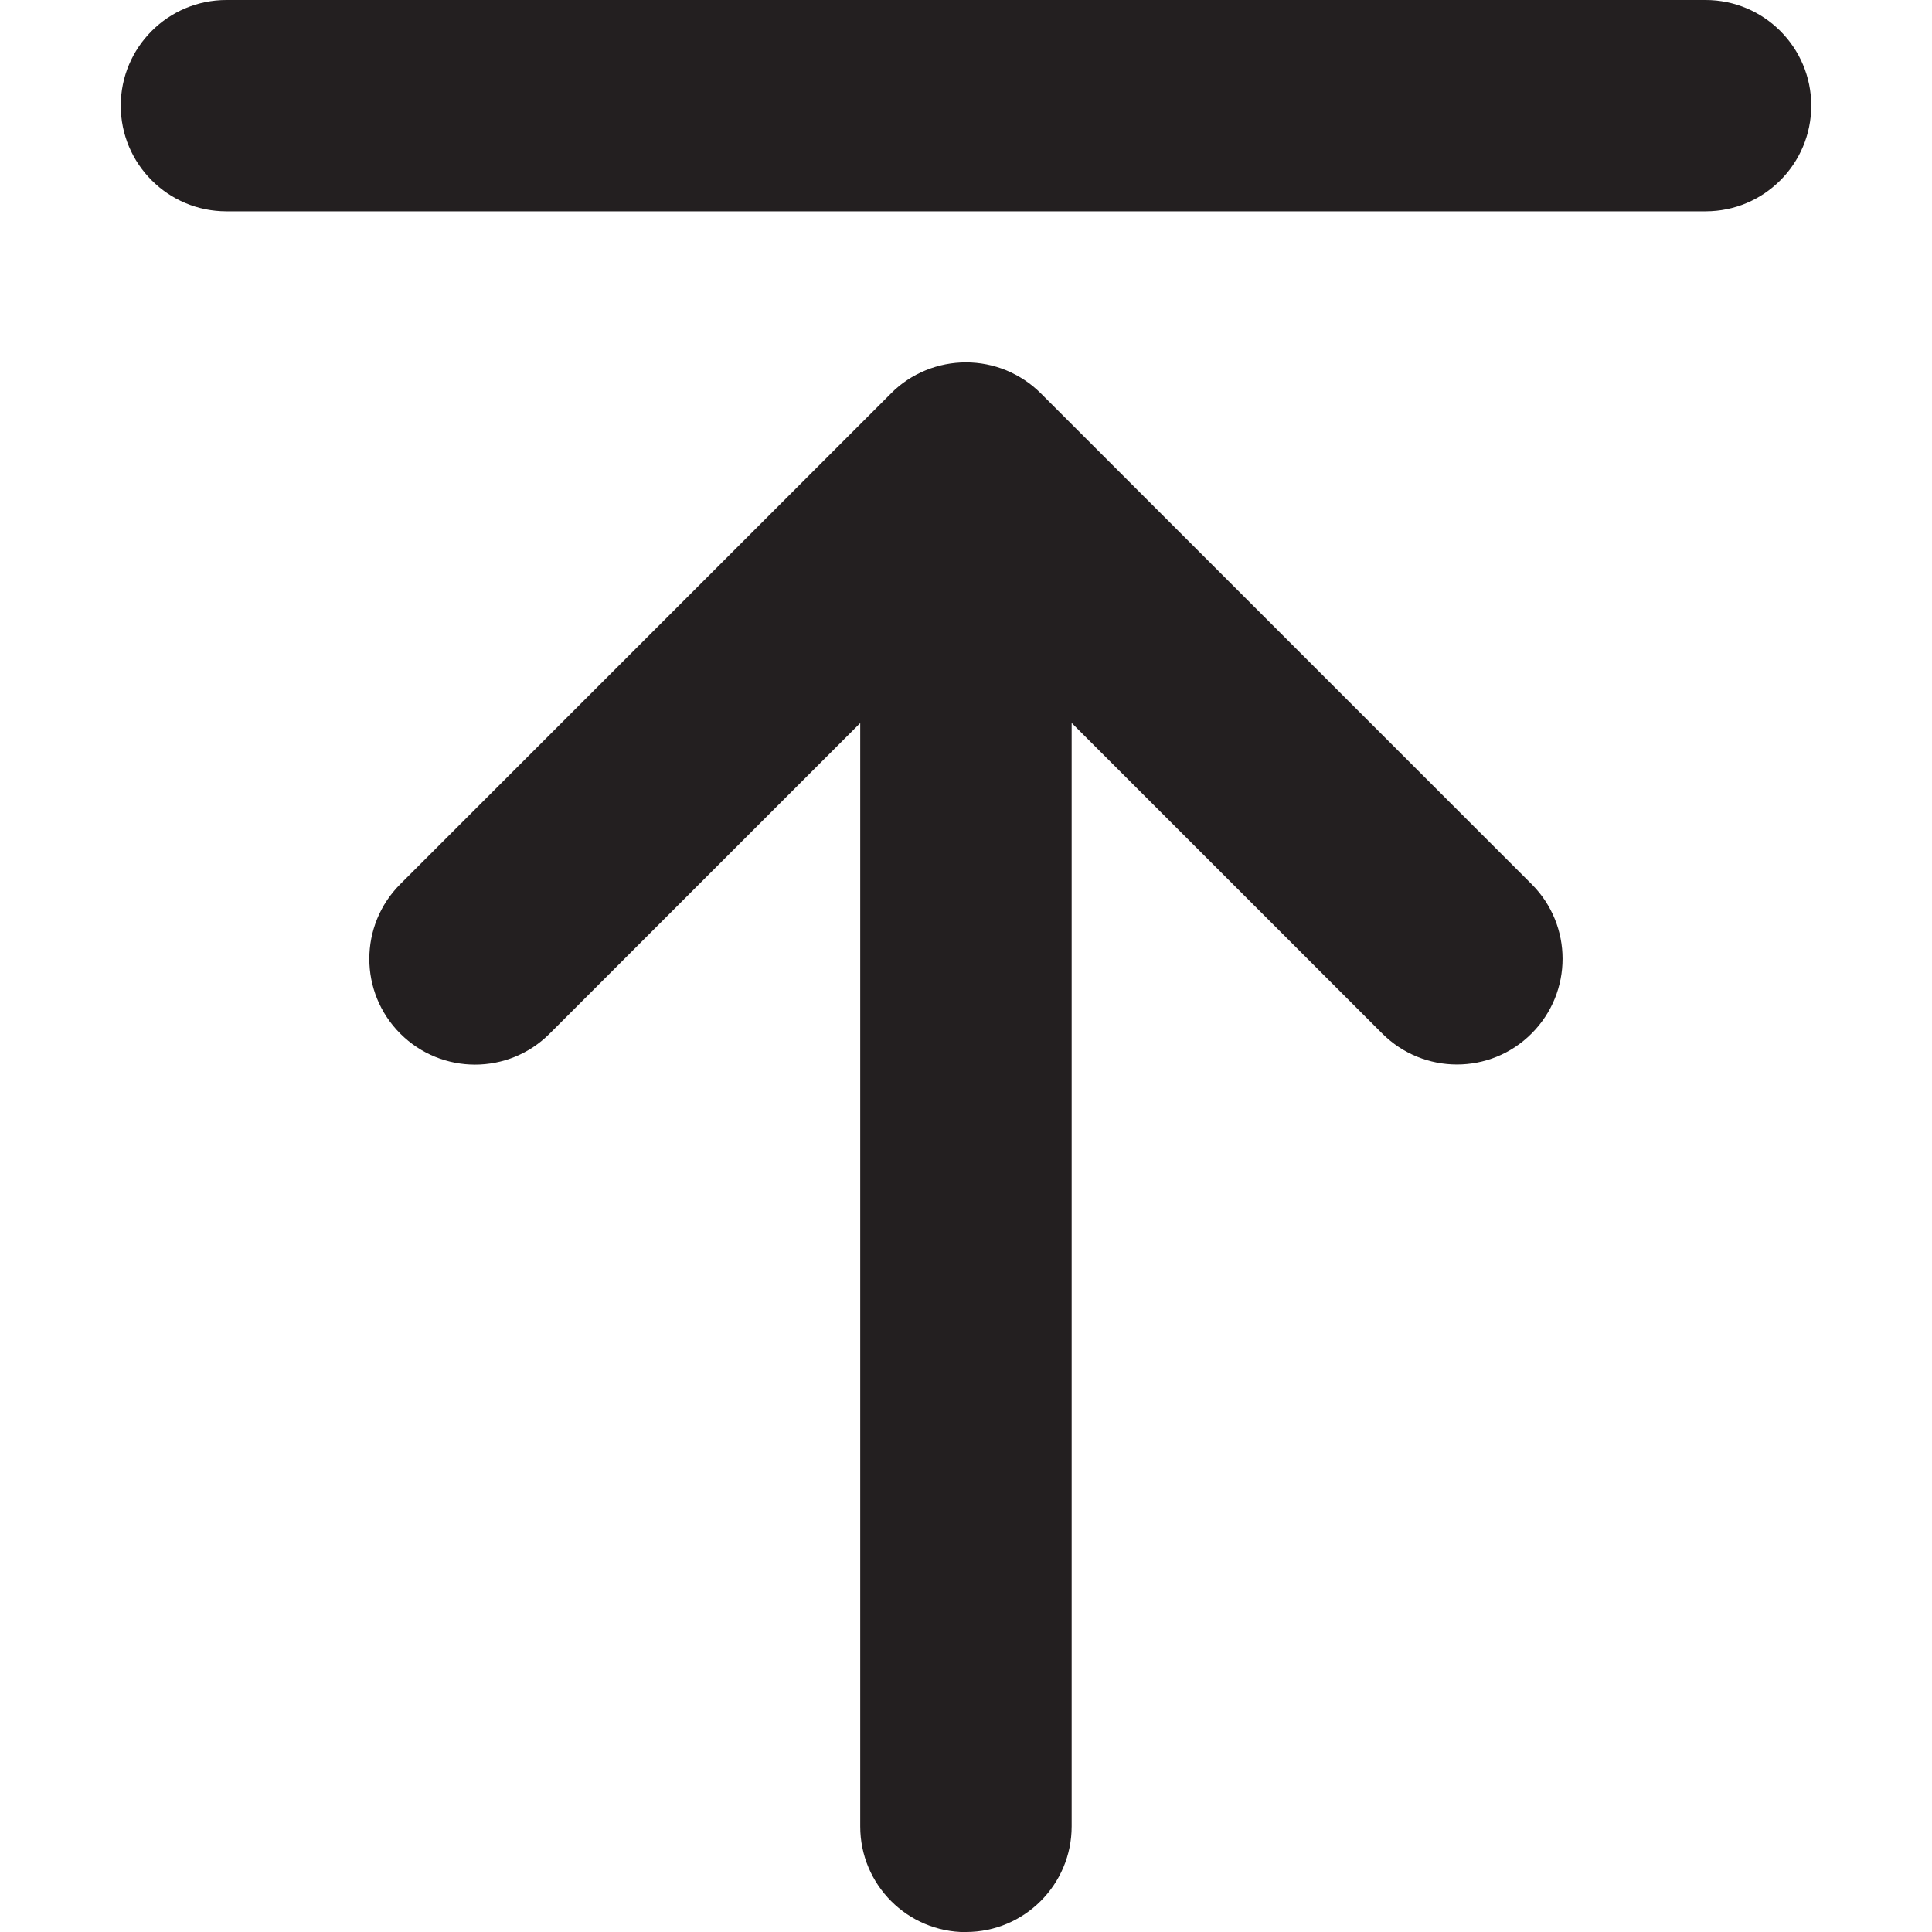 <?xml version="1.0" encoding="UTF-8"?><svg id="a" xmlns="http://www.w3.org/2000/svg" viewBox="0 0 16 16"><path d="m15,.875c0-.483-.392-.875-.875-.875H1.875c-.483,0-.875.392-.875.875s.392.875.875.875h12.25c.483,0,.875-.392.875-.875Z" style="fill:#231f20;"/><path d="m8,16c.483,0,.875-.392.875-.875V5.987l2.572,2.572c.342.342.896.342,1.237,0,.342-.342.342-.896,0-1.237l-4.066-4.066c-.081-.081-.177-.144-.284-.189-.214-.088-.455-.088-.669,0-.107.044-.204.108-.284.189L3.315,7.322c-.342.342-.342.896,0,1.238s.896.342,1.237,0l2.572-2.572v9.138c0,.483.392.875.875.875Z" style="fill:#231f20;"/></svg>